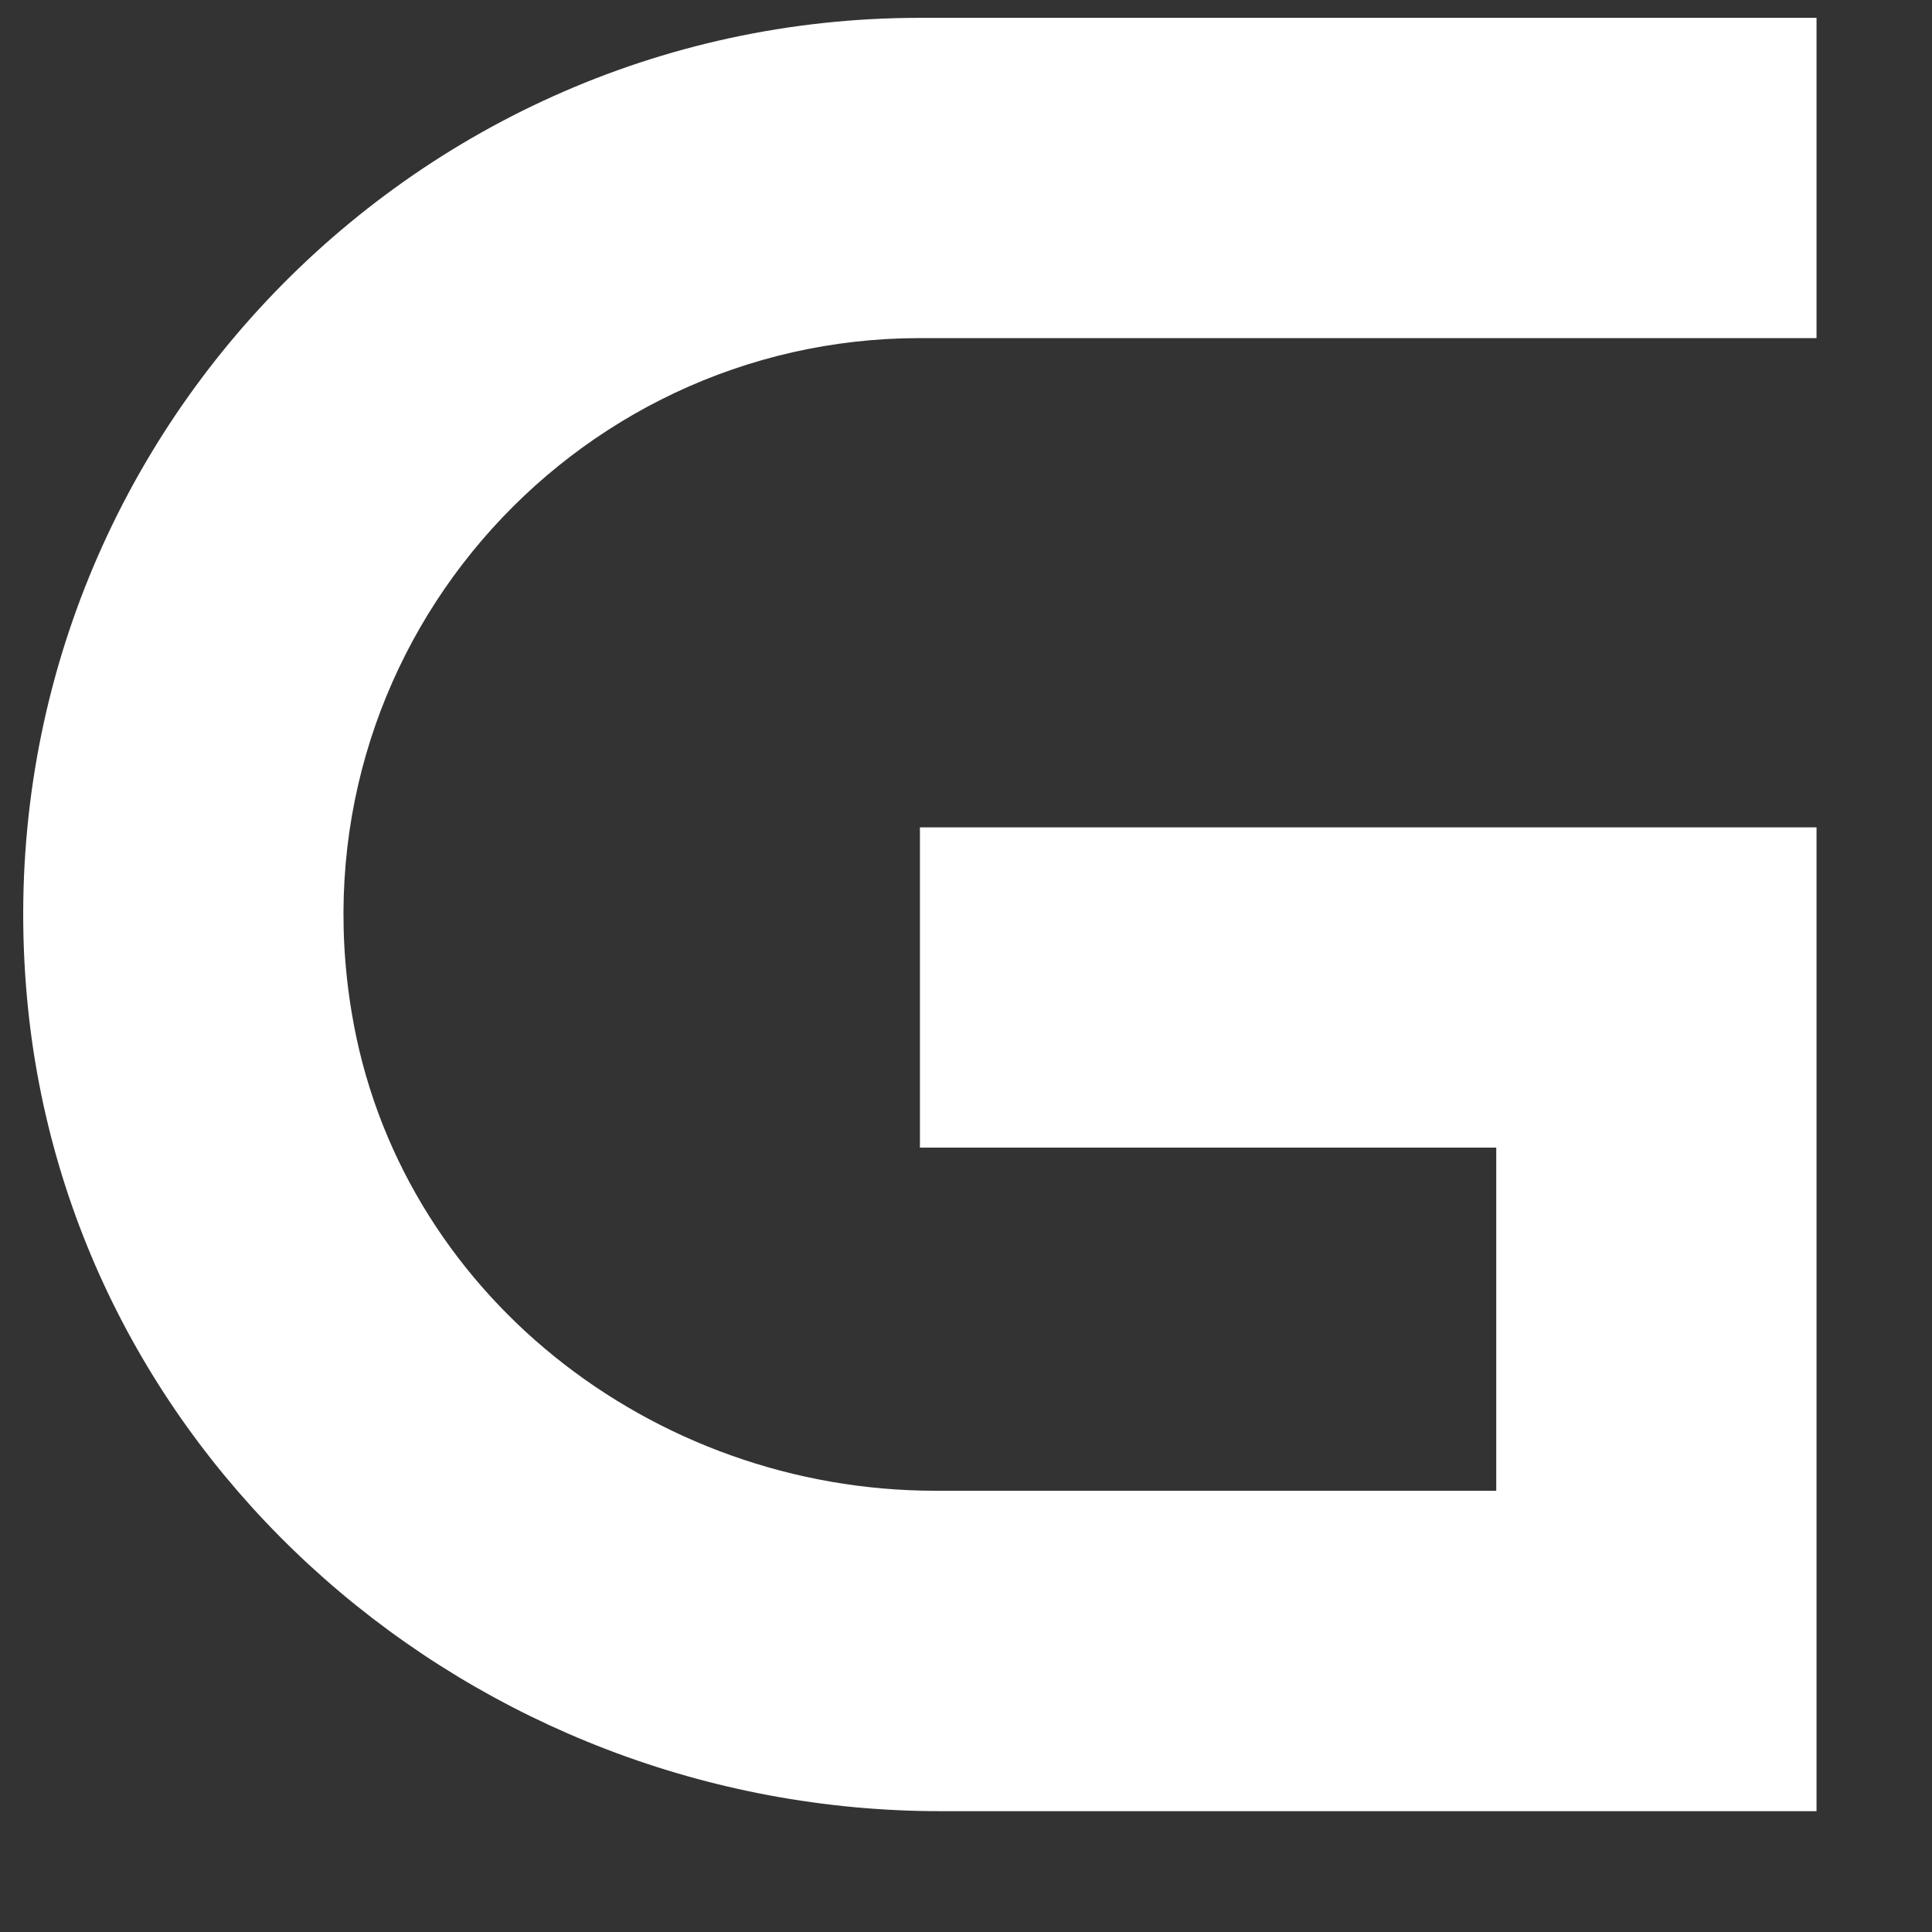 <svg width="13" height="13" viewBox="0 0 13 13" fill="none" xmlns="http://www.w3.org/2000/svg">
<rect x="0" y="0" width="13" height="13" fill="#333333" stroke="none"/>
<path d="M2.366 6.811C2.677 8.696 4.385 10.031 6.295 10.031H10.068V7.722H6.19V5.567H12.223V12.187H6.329C3.189 12.187 0.467 9.843 0.182 6.717C-0.145 3.136 2.677 0.12 6.19 0.12H12.223V2.275H6.19C3.836 2.275 1.963 4.385 2.366 6.811Z" fill="white"/>
</svg>
